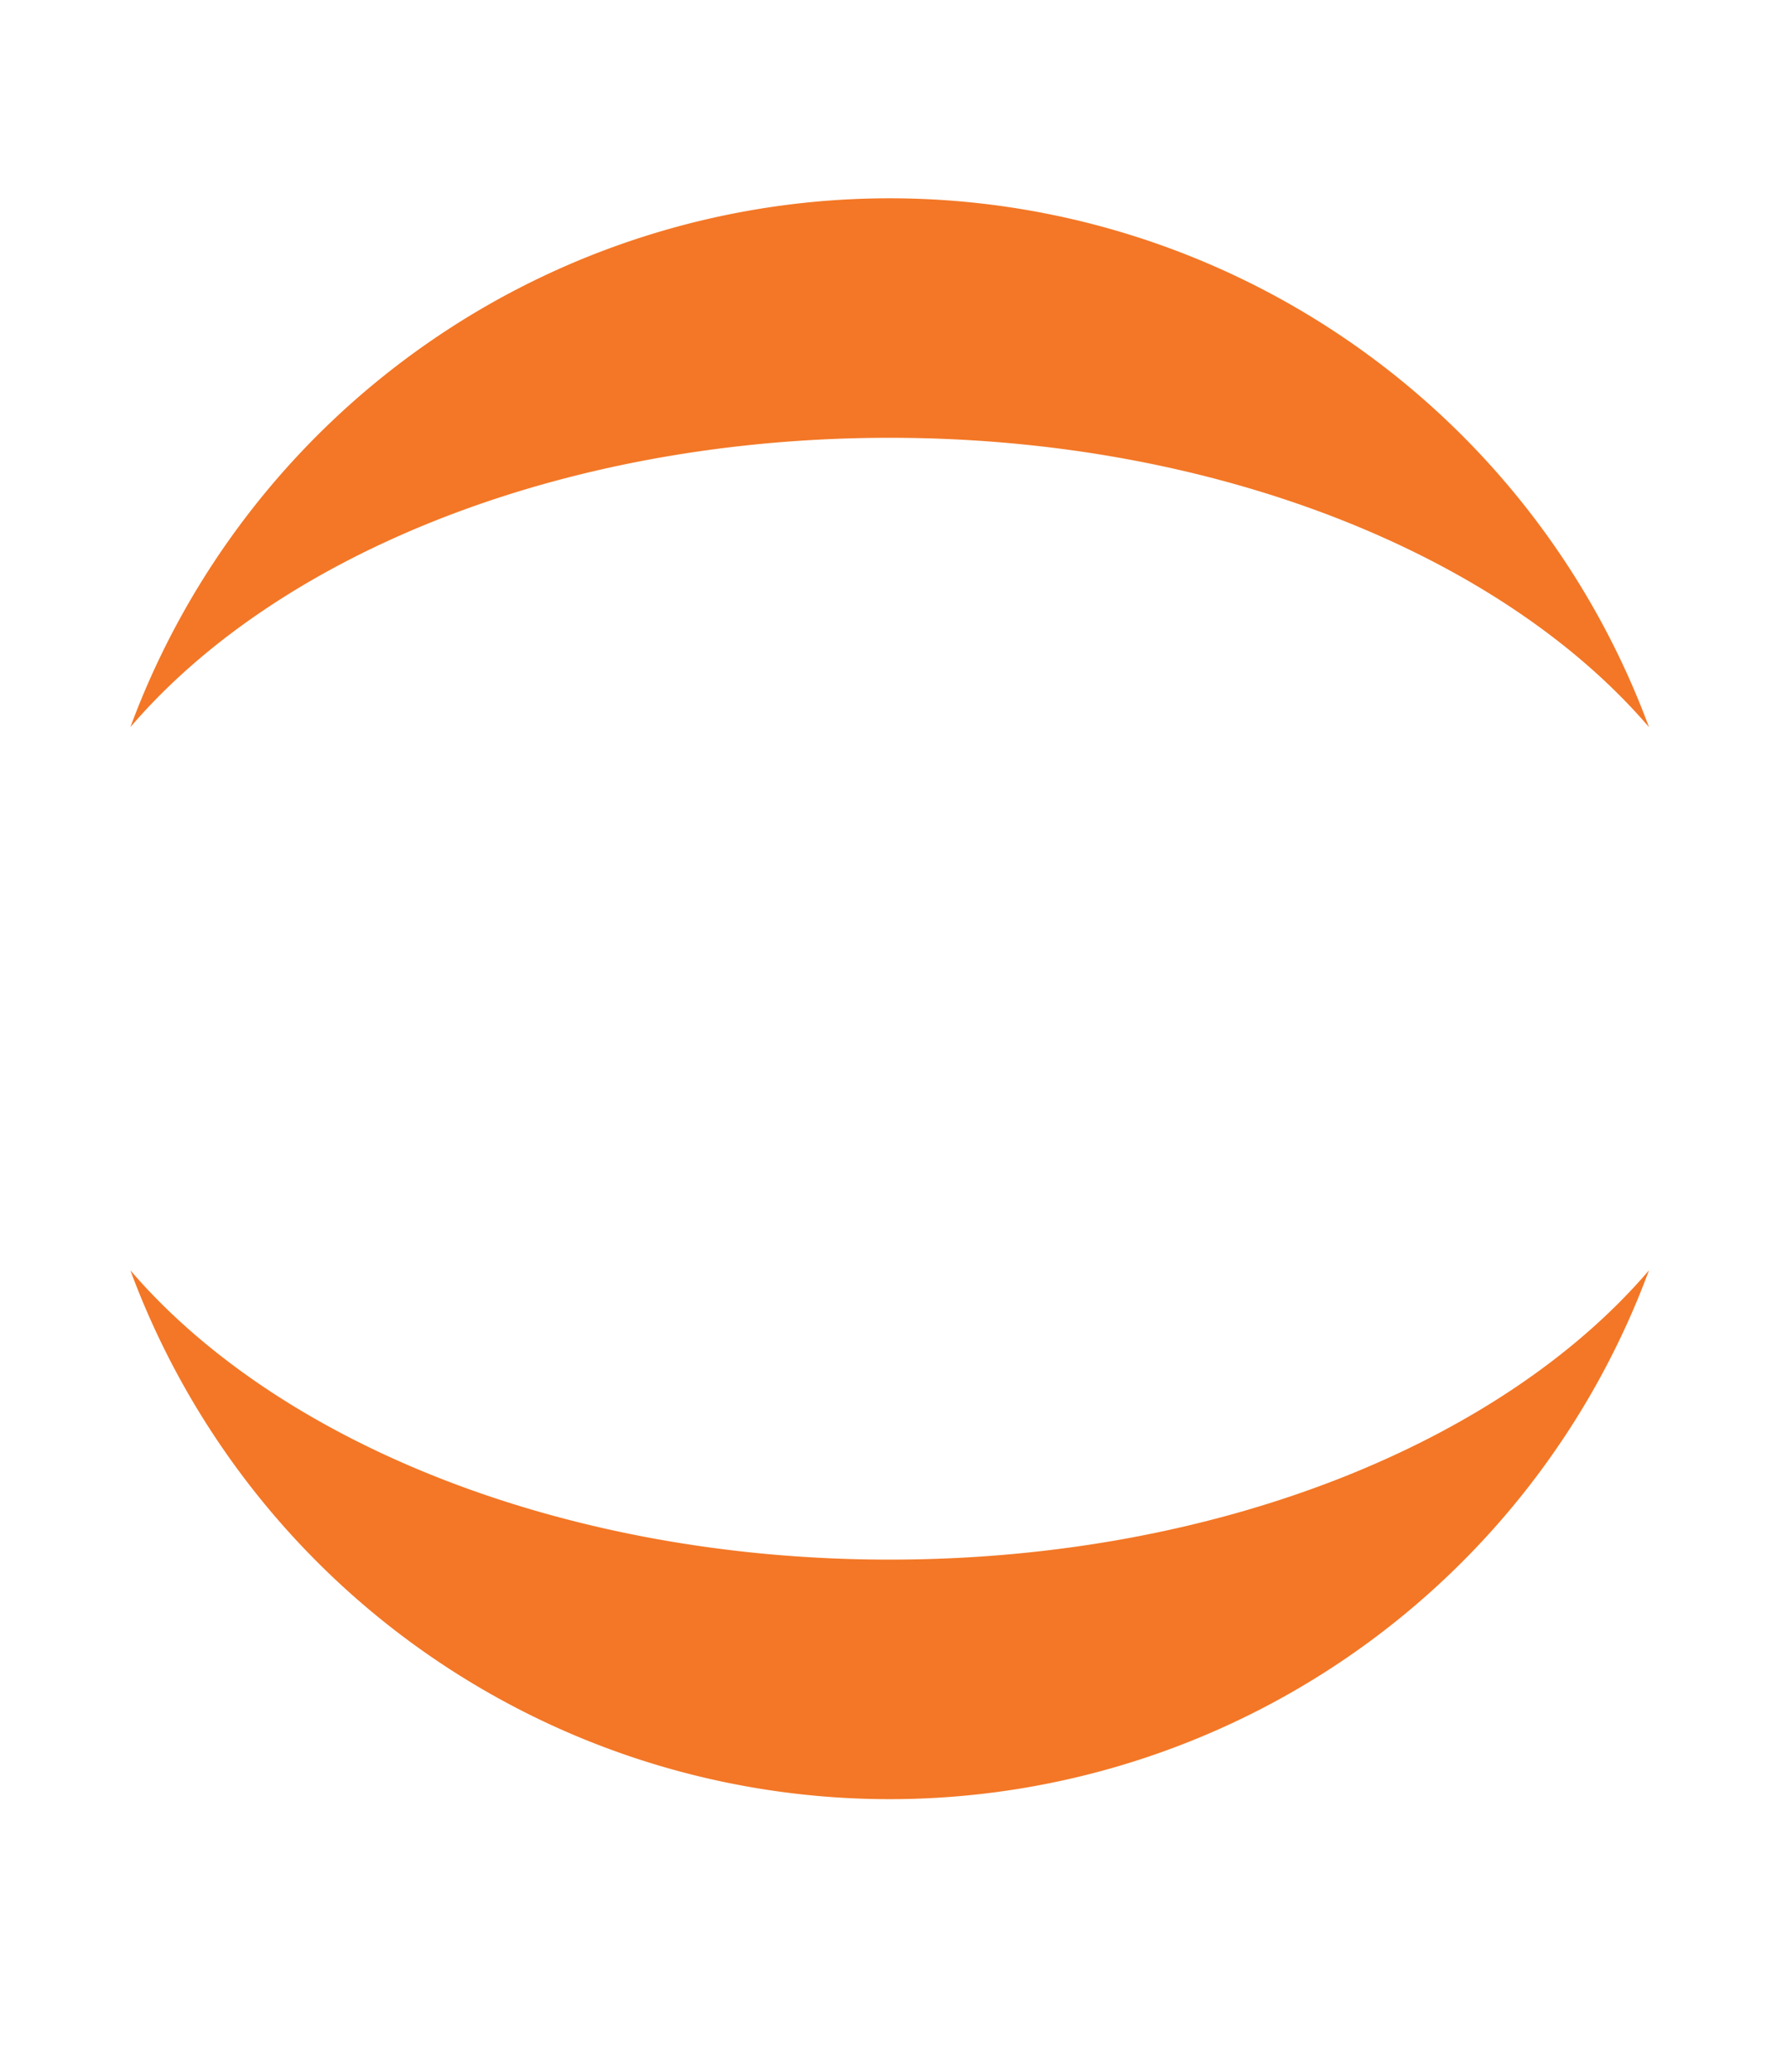 <svg viewBox="0 0 44 51" xmlns="http://www.w3.org/2000/svg" xmlns:xlink="http://www.w3.org/1999/xlink">
    <title>Group.svg</title>
    <g>
        <g style="mix-blend-mode:normal">
            <g style="mix-blend-mode:normal">
                <g>
                    <use xlink:href="#i" transform="translate(3.21 31.27)" fill="#F37726" style="mix-blend-mode:normal"/>
                </g>
                <g>
                    <use xlink:href="#j" transform="translate(3.21 4.88)" fill="#F37726" style="mix-blend-mode:normal"/>
                </g>
            </g>
        </g>
    </g>
    <defs>
        <path id="i"
              d="M18.696 7.122C10.684 7.122 3.641 4.247 0 0a19.934 19.934 0 0 0 37.392 0C33.76 4.247 26.744 7.122 18.696 7.122z"/>
        <path id="j"
              d="M18.696 5.897c8.013 0 15.055 2.876 18.696 7.123A19.934 19.934 0 0 0 0 13.02c3.641-4.256 10.648-7.123 18.696-7.123z"/>
    </defs>
</svg>
